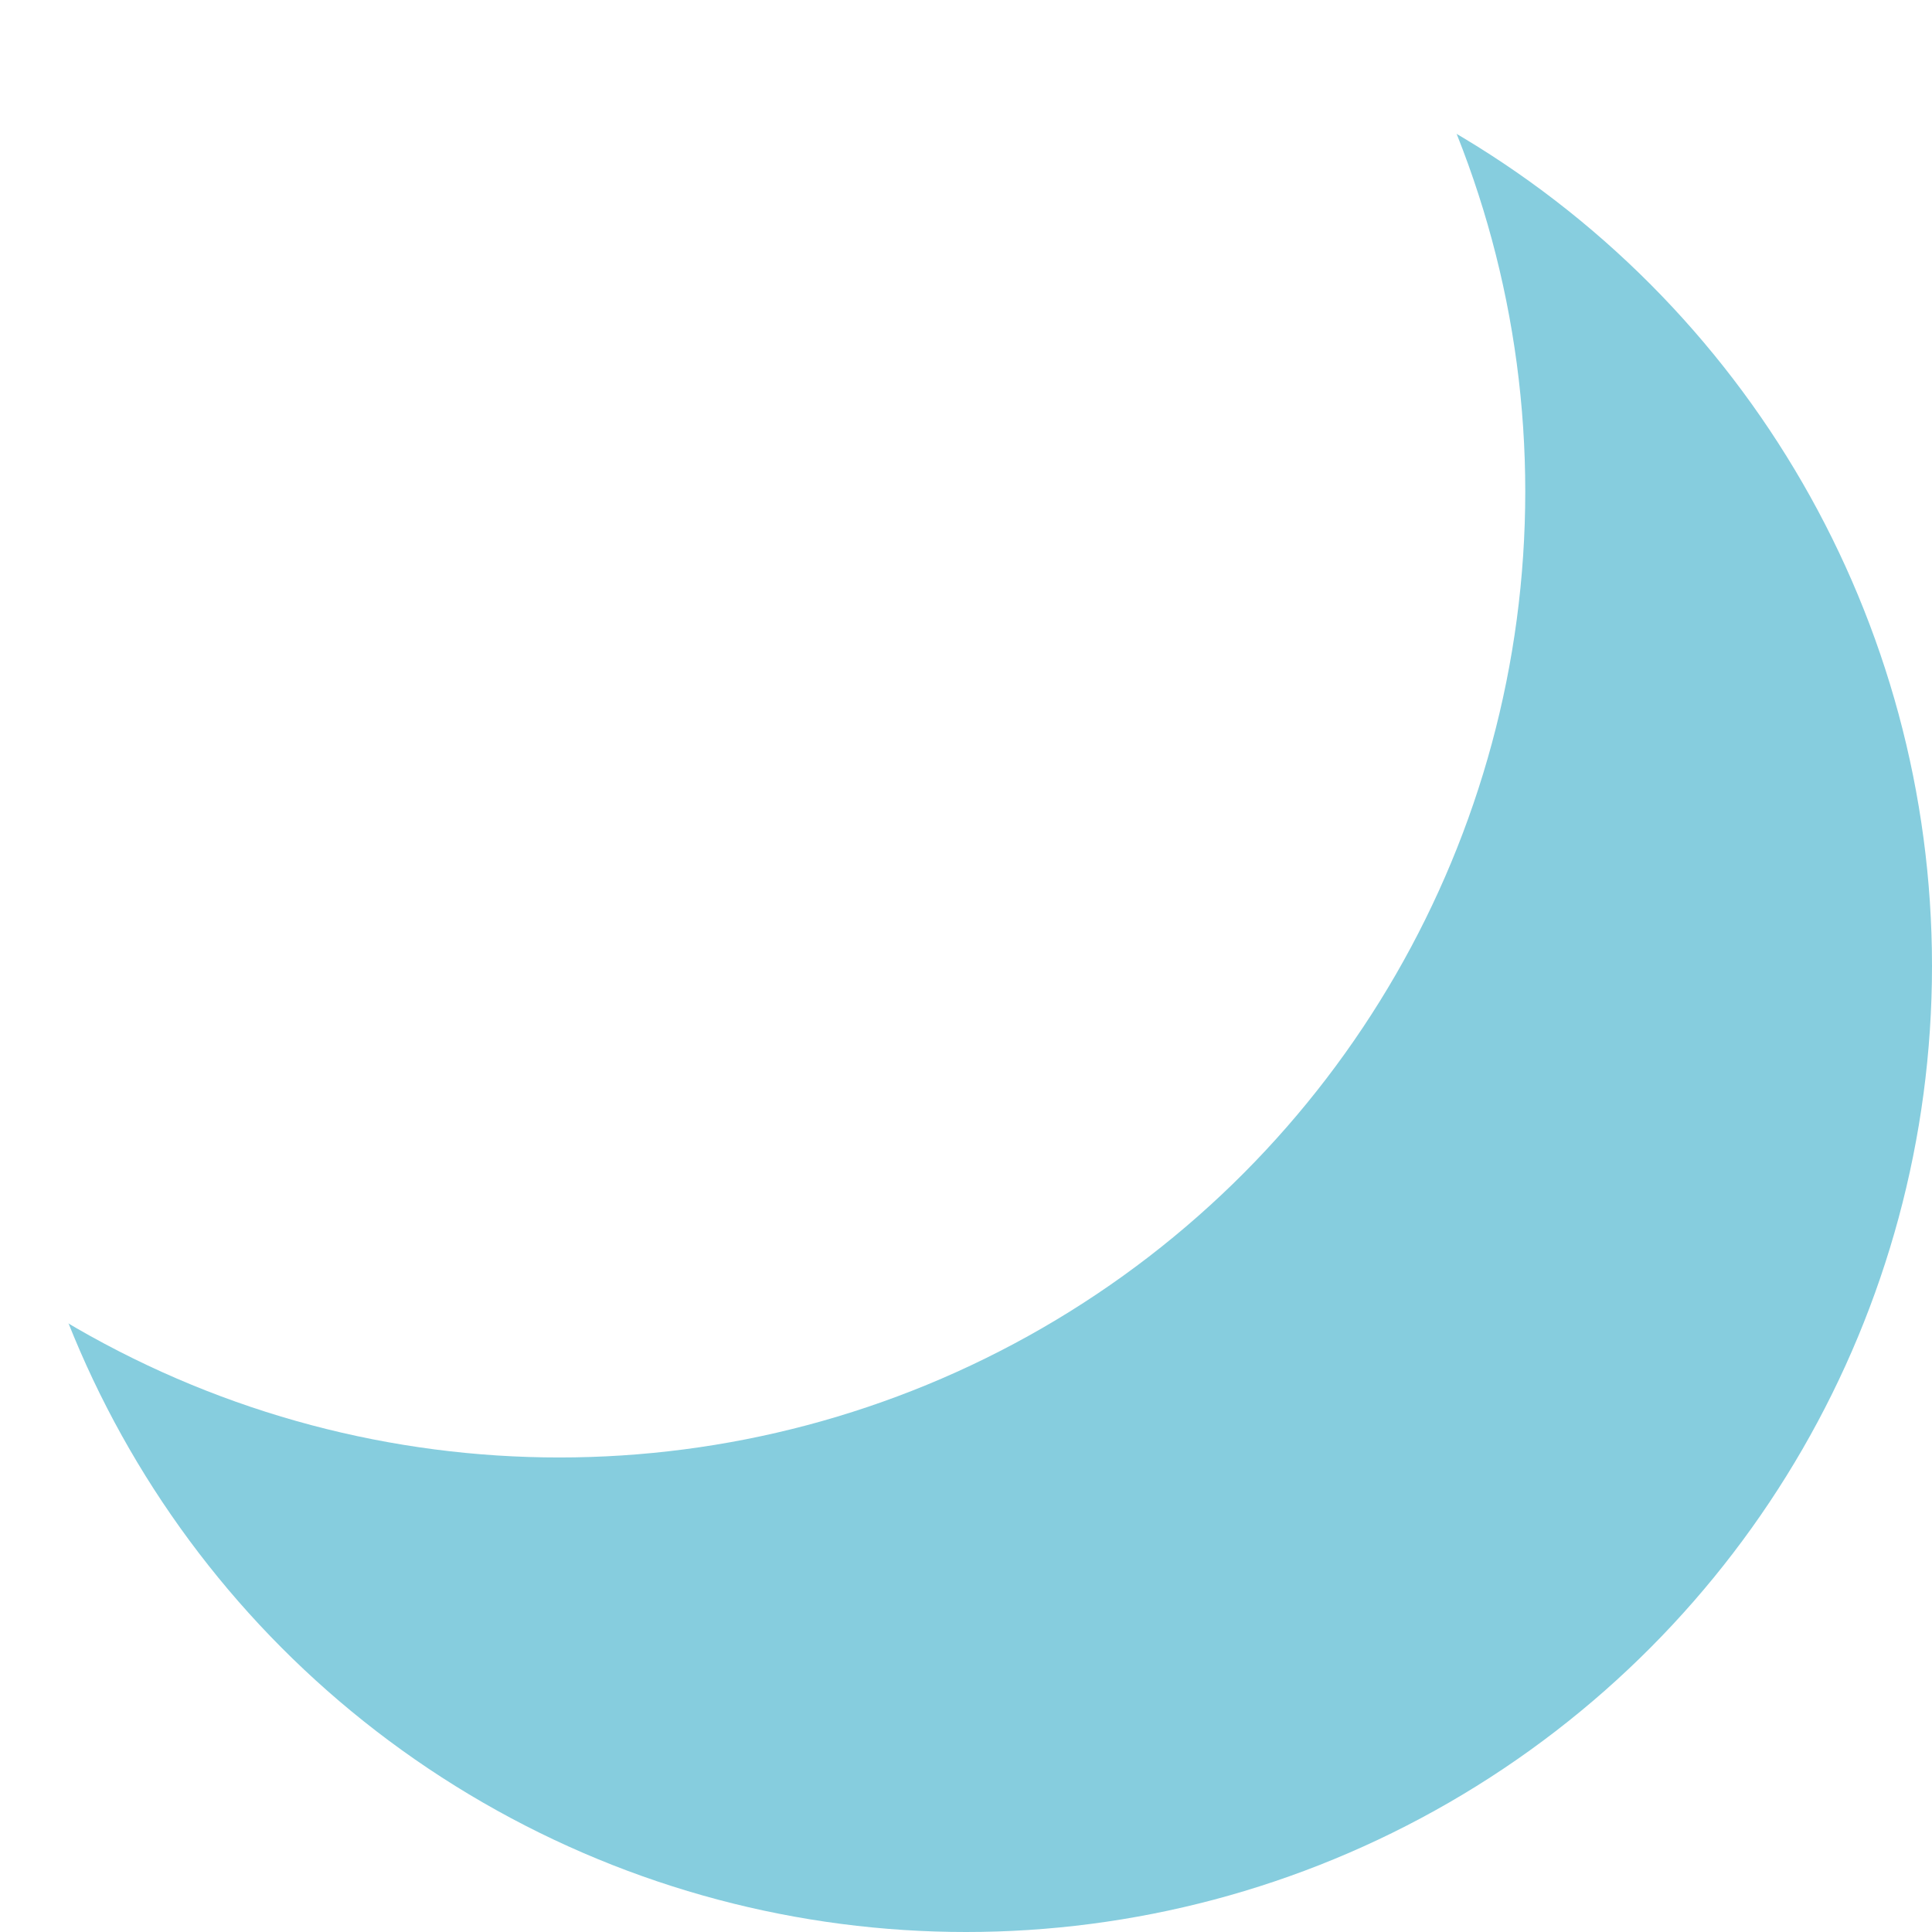 <svg xmlns="http://www.w3.org/2000/svg" xmlns:xlink="http://www.w3.org/1999/xlink" width="57" height="57" viewBox="0 0 57 57">
  <defs>
    <filter id="椭圆_1">
      <feOffset dx="-12" dy="-14" input="SourceAlpha"/>
      <feGaussianBlur stdDeviation="7.5" result="blur"/>
      <feFlood flood-opacity="0.161" result="color"/>
      <feComposite operator="out" in="SourceGraphic" in2="blur"/>
      <feComposite operator="in" in="color"/>
      <feComposite operator="in" in2="SourceGraphic"/>
    </filter>
  </defs>
  <g data-type="innerShadowGroup">
    <circle id="椭圆_1-2" data-name="椭圆 1" cx="28.5" cy="28.5" r="28.5" fill="#86cdde"/>
    <g transform="matrix(1, 0, 0, 1, 0, 0)" filter="url(#椭圆_1)">
      <circle id="椭圆_1-3" data-name="椭圆 1" cx="28.5" cy="28.5" r="28.5" fill="#fff"/>
    </g>
  </g>
</svg>
